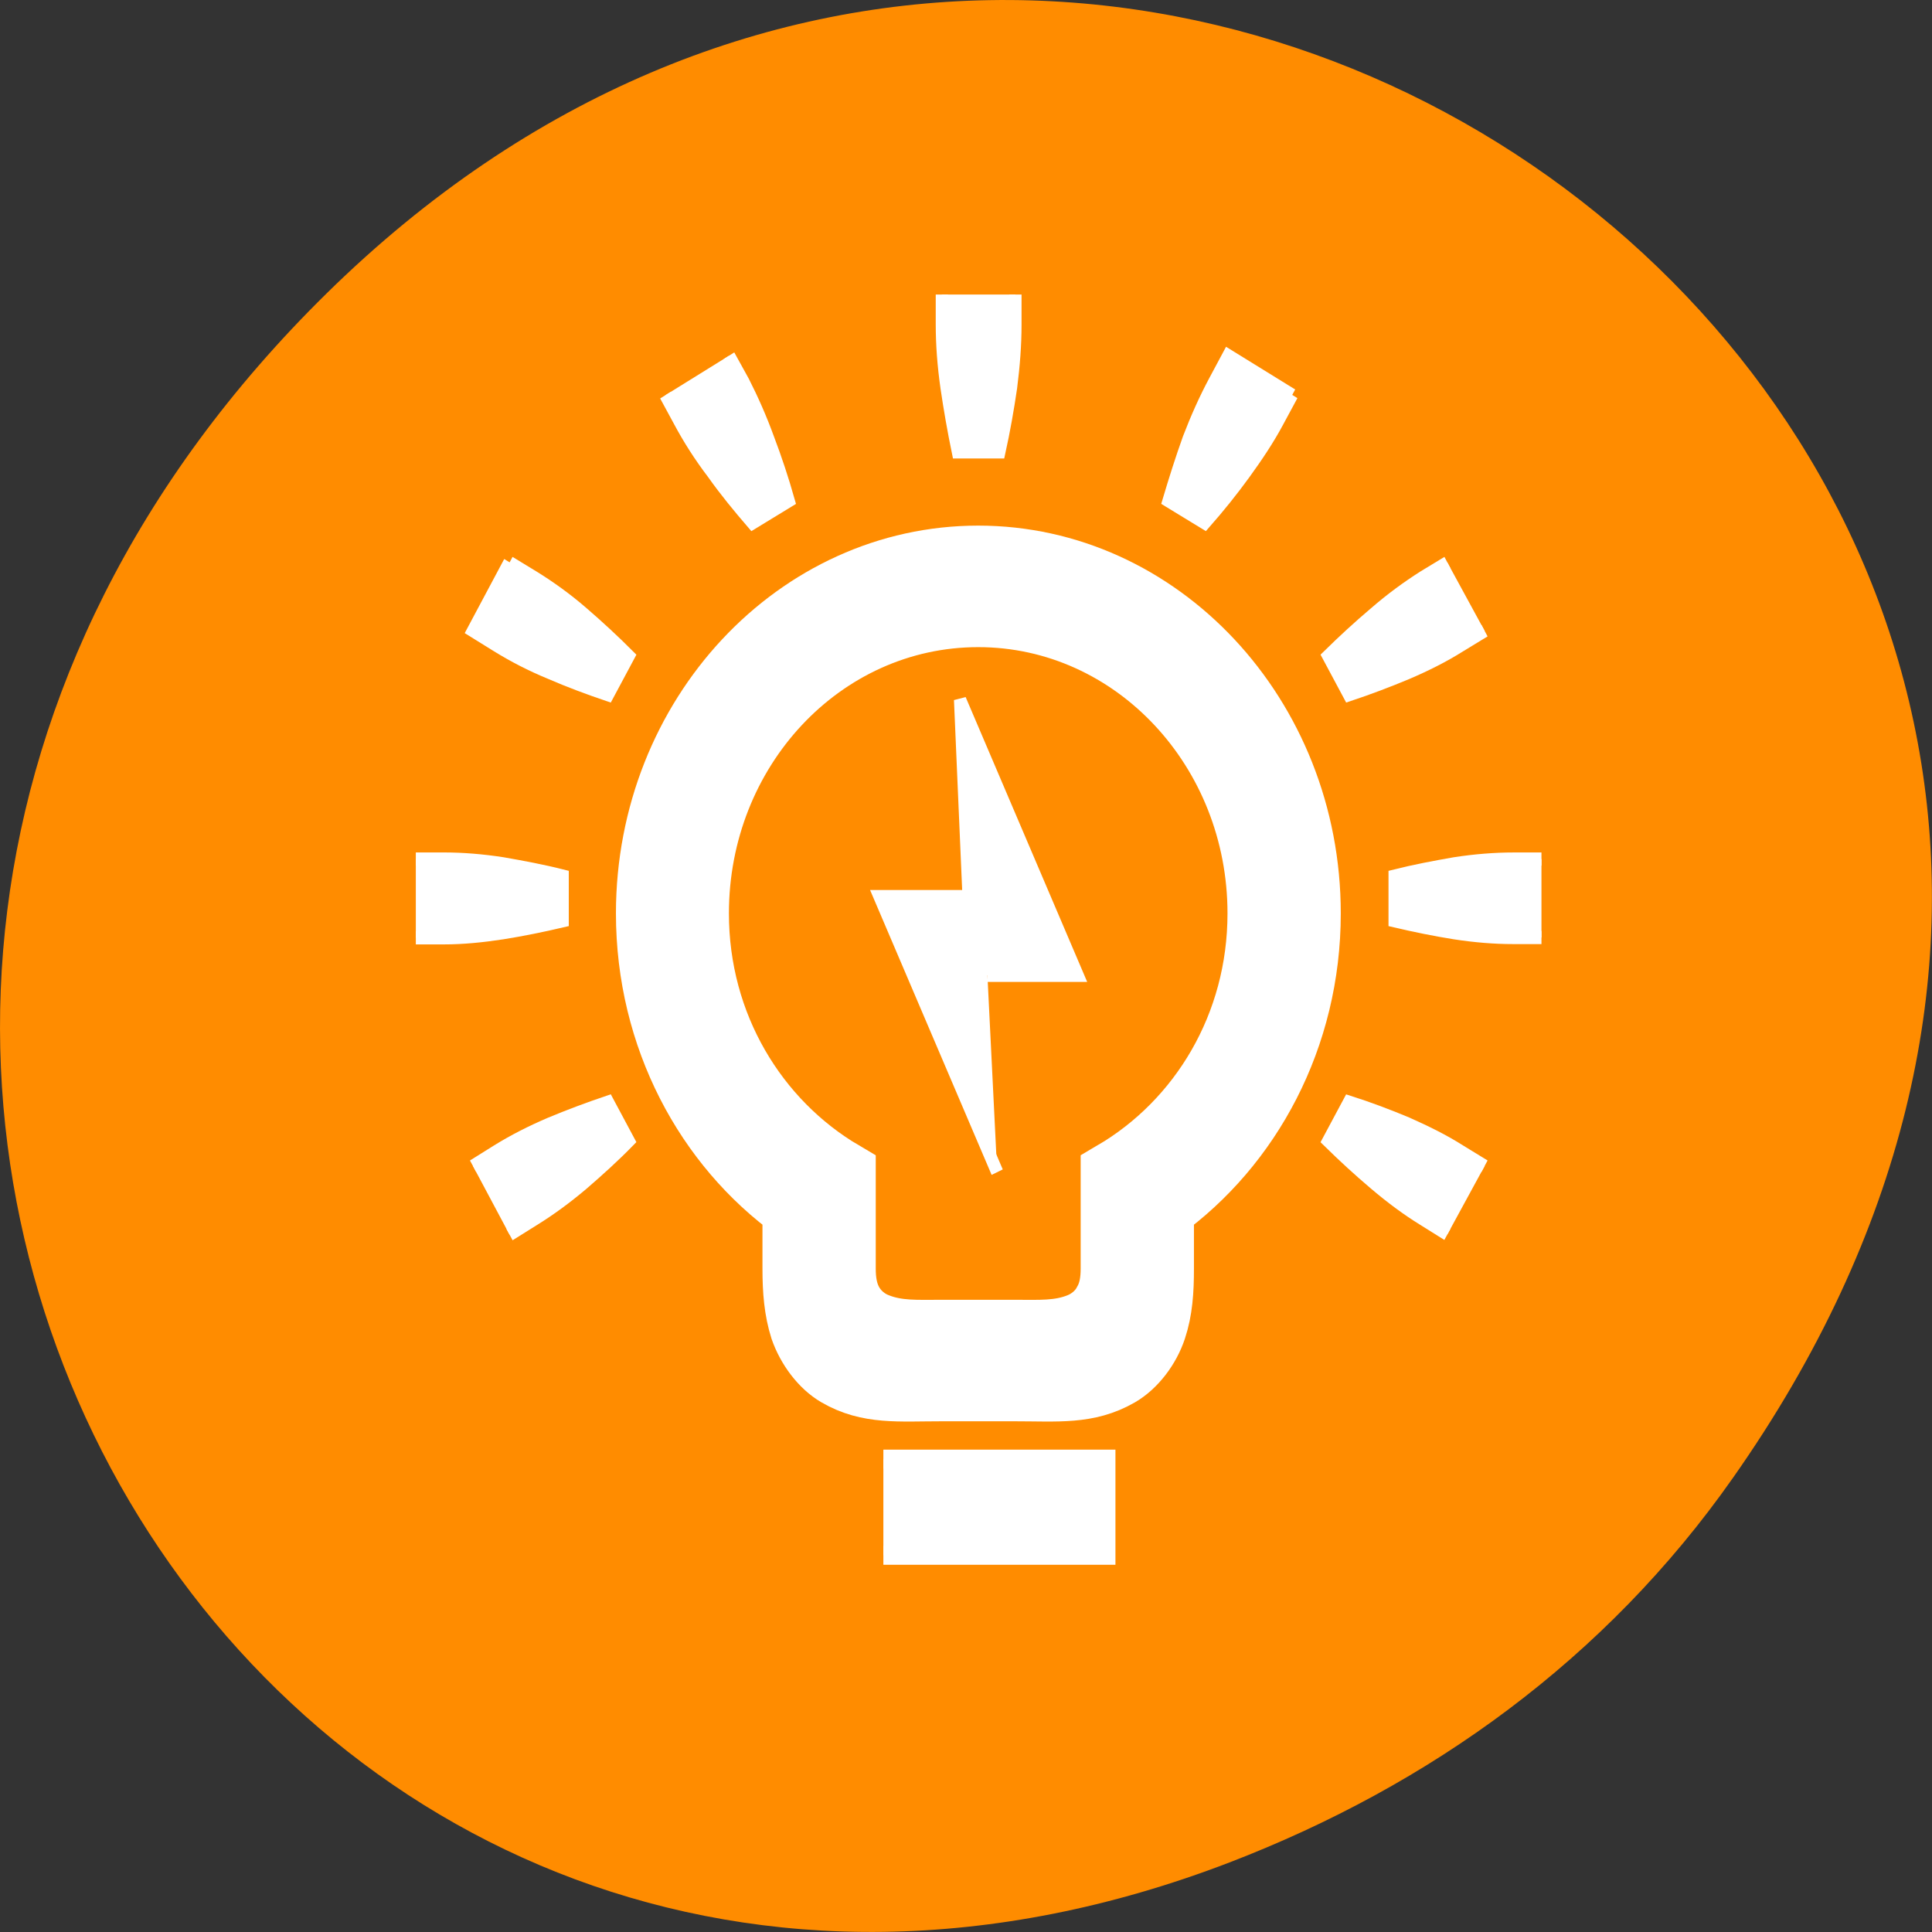 <svg xmlns="http://www.w3.org/2000/svg" viewBox="0 0 24 24"><rect x="0" y="0" width="24" height="24" fill="#333333" stroke="none"/><path d="m 21.527 18.359 c 8.629 -12.273 -7.309 -24.711 -17.473 -14.711 c -9.578 9.422 -0.699 24.062 11.219 19.488 c 2.488 -0.957 4.672 -2.523 6.254 -4.777" style="fill:#ff8c00"/><g style="fill:#fff;stroke:#fff"><path d="m -401.148 -347.248 h 18.245 v 7.33 h -18.245" transform="matrix(0.152 0 0 0.163 71.948 74.727)" style="stroke-width:1.444"/><path d="m 47.998 21.001 c -14.878 0 -26.982 12.083 -26.982 26.93 c 0 9.321 4.754 17.513 11.975 22.365 v 4.708 c 0 1.682 0.128 3.099 0.591 4.468 c 0.514 1.369 1.568 2.715 2.852 3.411 c 2.57 1.393 5.062 1.129 8.557 1.129 h 6.013 c 3.495 0 5.962 0.264 8.557 -1.129 c 1.285 -0.697 2.364 -2.042 2.852 -3.411 c 0.488 -1.369 0.591 -2.787 0.591 -4.468 v -4.708 c 7.221 -4.853 12 -13.044 12 -22.365 c 0 -14.846 -12.129 -26.93 -27.007 -26.93 m 0 4.012 c 12.694 0 22.999 10.258 22.999 22.918 c 0 8.696 -4.882 16.095 -12 19.987 v 7.087 c 0 0.985 -0.154 1.922 -0.668 2.739 c -0.488 0.865 -1.336 1.465 -2.133 1.754 c -1.619 0.601 -3.186 0.504 -5.191 0.504 h -6.013 c -1.979 0 -3.572 0.096 -5.191 -0.504 c -0.822 -0.288 -1.645 -0.889 -2.159 -1.754 c -0.488 -0.817 -0.642 -1.754 -0.642 -2.739 v -7.087 c -7.092 -3.892 -12 -11.291 -12 -19.987 c 0 -12.66 10.279 -22.918 22.999 -22.918" transform="matrix(0.152 0 0 0.163 4.856 3.534)" style="stroke-width:5.25"/><g transform="matrix(0 -0.163 -0.152 0 71.948 74.727)"><path d="m 369.117 391.846 l 21.004 9.611 v -7.272 l 14.996 0.694 l -21.004 -9.611 v 7.375"/><path d="m 436 390.355 h -2.307 c -1.514 0 -3.1 0.128 -4.782 0.36 c -1.634 0.257 -3.268 0.565 -4.903 0.951 v 3.392 c 1.634 0.36 3.268 0.668 4.903 0.925 c 1.682 0.257 3.268 0.385 4.831 0.385 h 2.259"/><path d="m 428.357 367.742 l -2.043 1.182 c -1.298 0.745 -2.595 1.67 -3.917 2.698 c -1.322 1.028 -2.571 2.107 -3.797 3.263 l 1.682 2.955 c 1.61 -0.514 3.196 -1.054 4.734 -1.645 c 1.562 -0.642 3.004 -1.336 4.35 -2.107 l 1.971 -1.131 l -3.004 -5.216"/><path d="m 410.381 352.016 l -1.154 2.03 c -0.769 1.311 -1.442 2.75 -2.067 4.317 c -0.601 1.542 -1.154 3.109 -1.658 4.728 l 2.956 1.696 c 1.13 -1.233 2.211 -2.493 3.244 -3.803 c 1.081 -1.336 1.971 -2.647 2.764 -3.983 l 1.105 -1.953"/><path d="m 386.998 347.364 v 2.313 c 0 1.516 0.12 3.109 0.36 4.78 c 0.24 1.619 0.553 3.263 0.913 4.908 h 3.413 c 0.385 -1.645 0.673 -3.289 0.937 -4.908 c 0.24 -1.67 0.36 -3.289 0.36 -4.831 v -2.261"/><path d="m 364.383 355.048 l 1.154 1.979 c 0.769 1.336 1.658 2.621 2.716 3.957 c 1.033 1.311 2.115 2.57 3.244 3.803 l 2.956 -1.696 c -0.481 -1.619 -1.033 -3.186 -1.634 -4.728 c -0.649 -1.568 -1.322 -3.032 -2.115 -4.368 l -1.13 -1.979"/><path d="m 431.337 413.765 l -1.995 -1.182 c -1.322 -0.72 -2.764 -1.413 -4.35 -2.03 c -1.514 -0.617 -3.1 -1.182 -4.71 -1.67 l -1.682 2.955 c 1.226 1.131 2.475 2.236 3.797 3.238 c 1.322 1.079 2.644 1.979 3.989 2.75 l 1.947 1.131"/><path d="m 415.572 431.701 l -1.154 -2.03 c -0.745 -1.285 -1.634 -2.621 -2.692 -3.932 c -1.033 -1.285 -2.139 -2.57 -3.268 -3.777 l -2.956 1.696 c 0.505 1.593 1.057 3.186 1.682 4.728 c 0.601 1.568 1.298 3.007 2.067 4.343 l 1.13 1.953 l 5.215 -2.981"/><path d="m 392.982 439.359 v -2.313 c 0 -1.516 -0.12 -3.109 -0.36 -4.78 c -0.264 -1.619 -0.553 -3.289 -0.937 -4.908 h -3.413 c -0.36 1.645 -0.673 3.289 -0.913 4.908 c -0.24 1.67 -0.385 3.263 -0.385 4.805 v 2.287"/><path d="m 369.574 434.682 l 1.154 -1.979 c 0.769 -1.336 1.442 -2.75 2.067 -4.317 c 0.601 -1.542 1.154 -3.135 1.658 -4.728 l -2.956 -1.696 c -1.154 1.208 -2.235 2.493 -3.268 3.777 c -1.033 1.311 -1.947 2.647 -2.716 3.983 l -1.154 1.979"/></g></g></svg>
